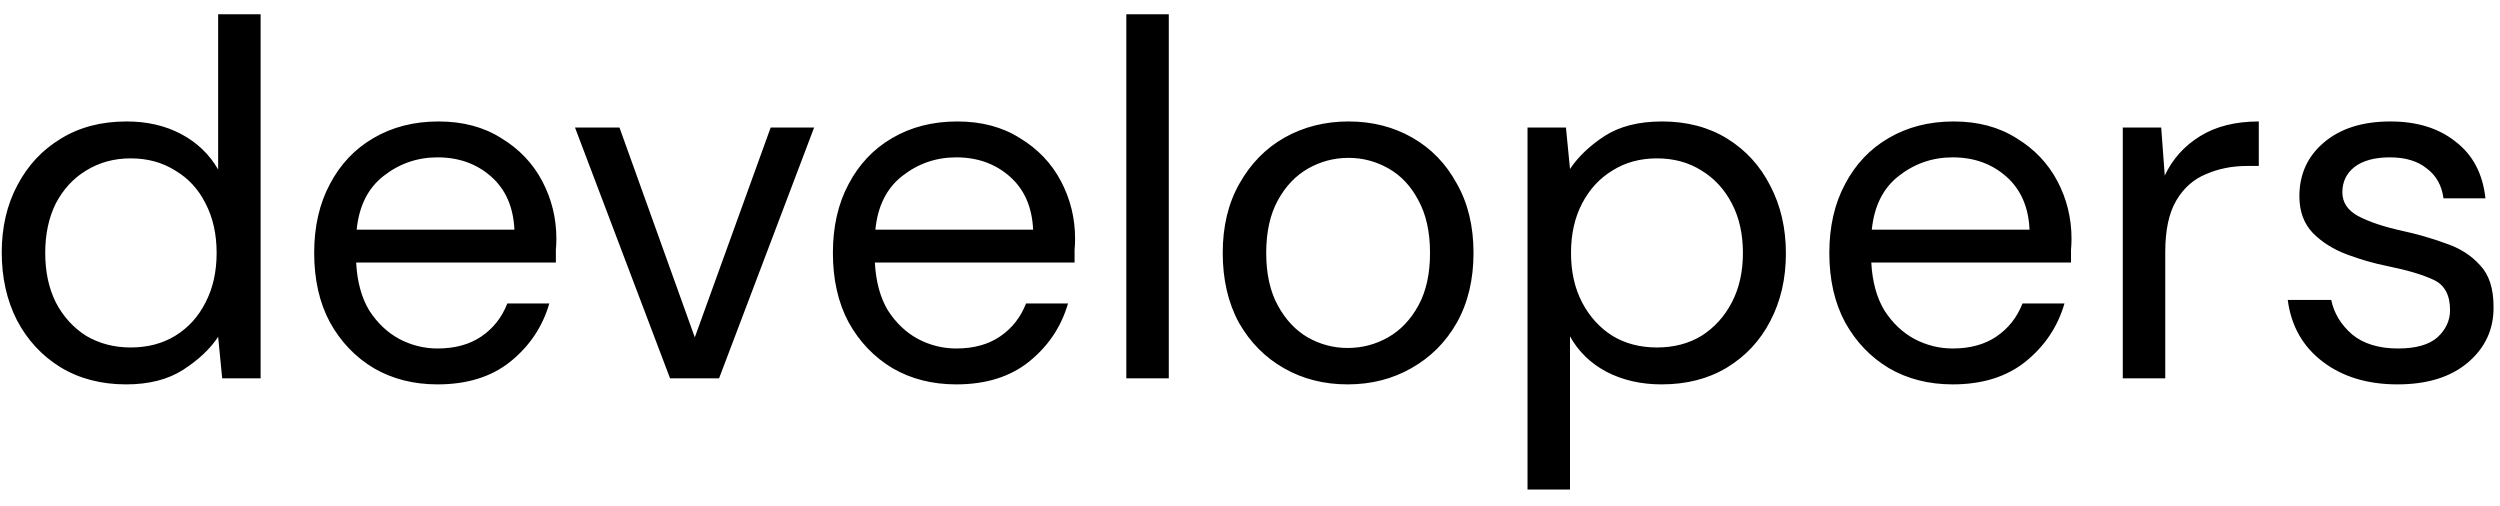 <svg xmlns="http://www.w3.org/2000/svg" width="89" height="18" viewBox="0 0 89 18" fill="none"><path d="M4.49 13.684C3.602 13.684 2.822 13.48 2.15 13.072C1.49 12.664 0.974 12.106 0.602 11.398C0.242 10.69 0.062 9.886 0.062 8.986C0.062 8.086 0.248 7.288 0.62 6.592C0.992 5.884 1.508 5.332 2.168 4.936C2.828 4.528 3.608 4.324 4.508 4.324C5.24 4.324 5.888 4.474 6.452 4.774C7.016 5.074 7.454 5.494 7.766 6.034V0.508H9.278V13.468H7.91L7.766 11.992C7.478 12.424 7.064 12.814 6.524 13.162C5.984 13.51 5.306 13.684 4.49 13.684ZM4.652 12.37C5.252 12.37 5.78 12.232 6.236 11.956C6.704 11.668 7.064 11.272 7.316 10.768C7.58 10.264 7.712 9.676 7.712 9.004C7.712 8.332 7.58 7.744 7.316 7.24C7.064 6.736 6.704 6.346 6.236 6.07C5.78 5.782 5.252 5.638 4.652 5.638C4.064 5.638 3.536 5.782 3.068 6.07C2.612 6.346 2.252 6.736 1.988 7.24C1.736 7.744 1.61 8.332 1.61 9.004C1.61 9.676 1.736 10.264 1.988 10.768C2.252 11.272 2.612 11.668 3.068 11.956C3.536 12.232 4.064 12.37 4.652 12.37ZM15.577 13.684C14.725 13.684 13.969 13.492 13.309 13.108C12.649 12.712 12.127 12.166 11.743 11.47C11.371 10.774 11.185 9.952 11.185 9.004C11.185 8.068 11.371 7.252 11.743 6.556C12.115 5.848 12.631 5.302 13.291 4.918C13.963 4.522 14.737 4.324 15.613 4.324C16.477 4.324 17.221 4.522 17.845 4.918C18.481 5.302 18.967 5.812 19.303 6.448C19.639 7.084 19.807 7.768 19.807 8.5C19.807 8.632 19.801 8.764 19.789 8.896C19.789 9.028 19.789 9.178 19.789 9.346H12.679C12.715 10.03 12.871 10.6 13.147 11.056C13.435 11.5 13.789 11.836 14.209 12.064C14.641 12.292 15.097 12.406 15.577 12.406C16.201 12.406 16.723 12.262 17.143 11.974C17.563 11.686 17.869 11.296 18.061 10.804H19.555C19.315 11.632 18.853 12.322 18.169 12.874C17.497 13.414 16.633 13.684 15.577 13.684ZM15.577 5.602C14.857 5.602 14.215 5.824 13.651 6.268C13.099 6.7 12.781 7.336 12.697 8.176H18.313C18.277 7.372 18.001 6.742 17.485 6.286C16.969 5.83 16.333 5.602 15.577 5.602ZM23.854 13.468L20.47 4.54H22.053L24.735 12.01L27.436 4.54H28.983L25.599 13.468H23.854ZM34.043 13.684C33.191 13.684 32.435 13.492 31.775 13.108C31.115 12.712 30.593 12.166 30.209 11.47C29.837 10.774 29.651 9.952 29.651 9.004C29.651 8.068 29.837 7.252 30.209 6.556C30.581 5.848 31.097 5.302 31.757 4.918C32.429 4.522 33.203 4.324 34.079 4.324C34.943 4.324 35.687 4.522 36.311 4.918C36.947 5.302 37.433 5.812 37.769 6.448C38.105 7.084 38.273 7.768 38.273 8.5C38.273 8.632 38.267 8.764 38.255 8.896C38.255 9.028 38.255 9.178 38.255 9.346H31.145C31.181 10.03 31.337 10.6 31.613 11.056C31.901 11.5 32.255 11.836 32.675 12.064C33.107 12.292 33.563 12.406 34.043 12.406C34.667 12.406 35.189 12.262 35.609 11.974C36.029 11.686 36.335 11.296 36.527 10.804H38.021C37.781 11.632 37.319 12.322 36.635 12.874C35.963 13.414 35.099 13.684 34.043 13.684ZM34.043 5.602C33.323 5.602 32.681 5.824 32.117 6.268C31.565 6.7 31.247 7.336 31.163 8.176H36.779C36.743 7.372 36.467 6.742 35.951 6.286C35.435 5.83 34.799 5.602 34.043 5.602ZM40.097 13.468V0.508H41.609V13.468H40.097ZM47.975 13.684C47.135 13.684 46.379 13.492 45.707 13.108C45.035 12.724 44.501 12.184 44.105 11.488C43.721 10.78 43.529 9.952 43.529 9.004C43.529 8.056 43.727 7.234 44.123 6.538C44.519 5.83 45.053 5.284 45.725 4.9C46.409 4.516 47.171 4.324 48.011 4.324C48.851 4.324 49.607 4.516 50.279 4.9C50.951 5.284 51.479 5.83 51.863 6.538C52.259 7.234 52.457 8.056 52.457 9.004C52.457 9.952 52.259 10.78 51.863 11.488C51.467 12.184 50.927 12.724 50.243 13.108C49.571 13.492 48.815 13.684 47.975 13.684ZM47.975 12.388C48.491 12.388 48.971 12.262 49.415 12.01C49.859 11.758 50.219 11.38 50.495 10.876C50.771 10.372 50.909 9.748 50.909 9.004C50.909 8.26 50.771 7.636 50.495 7.132C50.231 6.628 49.877 6.25 49.433 5.998C48.989 5.746 48.515 5.62 48.011 5.62C47.495 5.62 47.015 5.746 46.571 5.998C46.127 6.25 45.767 6.628 45.491 7.132C45.215 7.636 45.077 8.26 45.077 9.004C45.077 9.748 45.215 10.372 45.491 10.876C45.767 11.38 46.121 11.758 46.553 12.01C46.997 12.262 47.471 12.388 47.975 12.388ZM54.38 17.428V4.54H55.748L55.892 6.016C56.18 5.584 56.588 5.194 57.116 4.846C57.656 4.498 58.34 4.324 59.168 4.324C60.056 4.324 60.83 4.528 61.49 4.936C62.15 5.344 62.66 5.902 63.02 6.61C63.392 7.318 63.578 8.122 63.578 9.022C63.578 9.922 63.392 10.726 63.02 11.434C62.66 12.13 62.144 12.682 61.472 13.09C60.812 13.486 60.038 13.684 59.15 13.684C58.418 13.684 57.764 13.534 57.188 13.234C56.624 12.934 56.192 12.514 55.892 11.974V17.428H54.38ZM58.988 12.37C59.588 12.37 60.116 12.232 60.572 11.956C61.028 11.668 61.388 11.272 61.652 10.768C61.916 10.264 62.048 9.676 62.048 9.004C62.048 8.332 61.916 7.744 61.652 7.24C61.388 6.736 61.028 6.346 60.572 6.07C60.116 5.782 59.588 5.638 58.988 5.638C58.388 5.638 57.86 5.782 57.404 6.07C56.948 6.346 56.588 6.736 56.324 7.24C56.06 7.744 55.928 8.332 55.928 9.004C55.928 9.676 56.06 10.264 56.324 10.768C56.588 11.272 56.948 11.668 57.404 11.956C57.86 12.232 58.388 12.37 58.988 12.37ZM69.516 13.684C68.665 13.684 67.909 13.492 67.249 13.108C66.588 12.712 66.067 12.166 65.683 11.47C65.311 10.774 65.124 9.952 65.124 9.004C65.124 8.068 65.311 7.252 65.683 6.556C66.055 5.848 66.57 5.302 67.231 4.918C67.903 4.522 68.677 4.324 69.552 4.324C70.416 4.324 71.16 4.522 71.784 4.918C72.421 5.302 72.906 5.812 73.243 6.448C73.579 7.084 73.746 7.768 73.746 8.5C73.746 8.632 73.74 8.764 73.728 8.896C73.728 9.028 73.728 9.178 73.728 9.346H66.618C66.654 10.03 66.811 10.6 67.087 11.056C67.374 11.5 67.728 11.836 68.148 12.064C68.581 12.292 69.037 12.406 69.516 12.406C70.141 12.406 70.662 12.262 71.082 11.974C71.502 11.686 71.808 11.296 72.001 10.804H73.495C73.254 11.632 72.793 12.322 72.109 12.874C71.436 13.414 70.573 13.684 69.516 13.684ZM69.516 5.602C68.796 5.602 68.154 5.824 67.591 6.268C67.038 6.7 66.721 7.336 66.636 8.176H72.252C72.216 7.372 71.941 6.742 71.424 6.286C70.909 5.83 70.272 5.602 69.516 5.602ZM75.571 13.468V4.54H76.939L77.065 6.25C77.341 5.662 77.761 5.194 78.325 4.846C78.889 4.498 79.585 4.324 80.413 4.324V5.908H79.999C79.471 5.908 78.985 6.004 78.541 6.196C78.097 6.376 77.743 6.688 77.479 7.132C77.215 7.576 77.083 8.188 77.083 8.968V13.468H75.571ZM85.35 13.684C84.282 13.684 83.394 13.414 82.686 12.874C81.978 12.334 81.564 11.602 81.444 10.678H82.992C83.088 11.146 83.334 11.554 83.73 11.902C84.138 12.238 84.684 12.406 85.368 12.406C86.004 12.406 86.472 12.274 86.772 12.01C87.072 11.734 87.222 11.41 87.222 11.038C87.222 10.498 87.024 10.138 86.628 9.958C86.244 9.778 85.698 9.616 84.99 9.472C84.51 9.376 84.03 9.238 83.55 9.058C83.07 8.878 82.668 8.626 82.344 8.302C82.02 7.966 81.858 7.528 81.858 6.988C81.858 6.208 82.146 5.572 82.722 5.08C83.31 4.576 84.102 4.324 85.098 4.324C86.046 4.324 86.82 4.564 87.42 5.044C88.032 5.512 88.386 6.184 88.482 7.06H86.988C86.928 6.604 86.73 6.25 86.394 5.998C86.07 5.734 85.632 5.602 85.08 5.602C84.54 5.602 84.12 5.716 83.82 5.944C83.532 6.172 83.388 6.472 83.388 6.844C83.388 7.204 83.574 7.486 83.946 7.69C84.33 7.894 84.846 8.068 85.494 8.212C86.046 8.332 86.568 8.482 87.06 8.662C87.564 8.83 87.972 9.088 88.284 9.436C88.608 9.772 88.77 10.264 88.77 10.912C88.782 11.716 88.476 12.382 87.852 12.91C87.24 13.426 86.406 13.684 85.35 13.684Z" fill="currentColor"></path></svg>